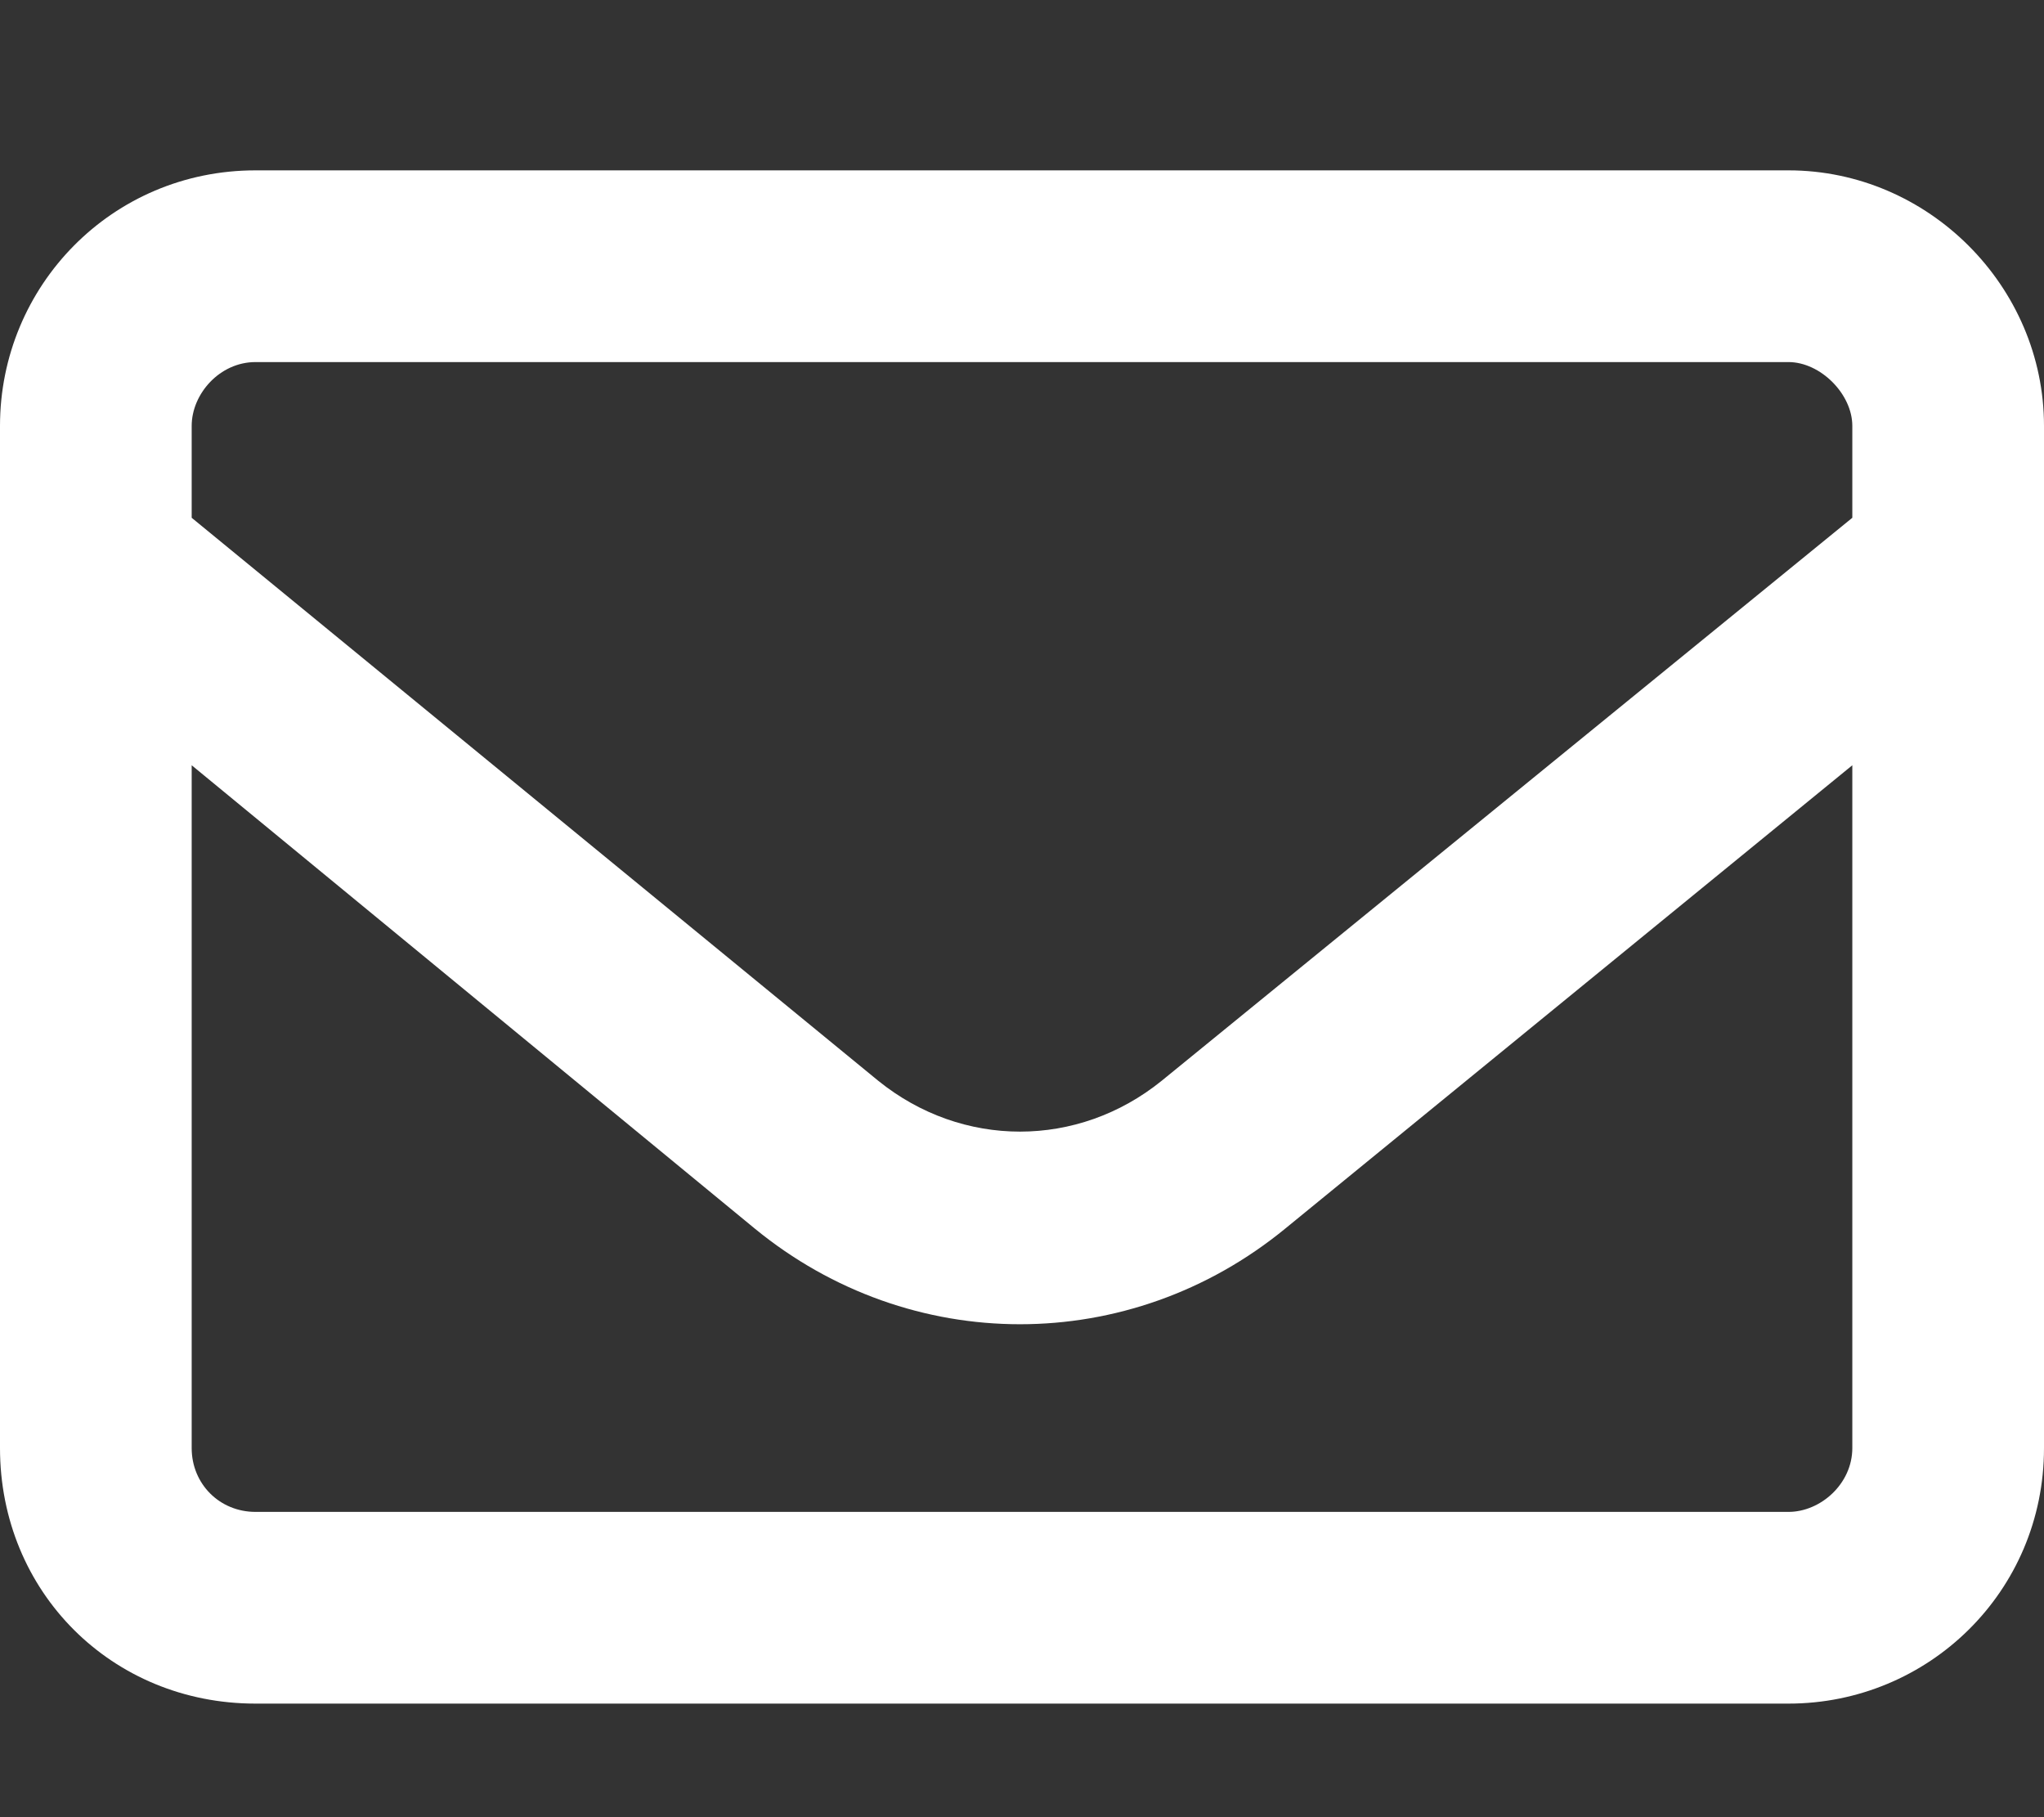 <svg width="18" height="16" viewBox="0 0 18 16" fill="none" xmlns="http://www.w3.org/2000/svg">
<rect x="0" y="0" width="18" height="16" fill="#333333" stroke="none"/>
<path d="M0 3.75C0 2.52 0.984 1.5 2.25 1.5H15.75C16.98 1.5 18 2.52 18 3.75V12.75C18 14.016 16.98 15 15.75 15H2.25C0.984 15 0 14.016 0 12.75V3.75ZM1.688 3.75V4.559L7.734 9.516C8.473 10.113 9.492 10.113 10.23 9.516L16.312 4.559V3.75C16.312 3.469 16.031 3.188 15.75 3.188H2.25C1.934 3.188 1.688 3.469 1.688 3.75ZM1.688 6.738V12.75C1.688 13.066 1.934 13.312 2.25 13.312H15.75C16.031 13.312 16.312 13.066 16.312 12.75V6.738L11.32 10.816C9.949 11.941 8.016 11.941 6.645 10.816L1.688 6.738Z" fill="white"/>
</svg>

